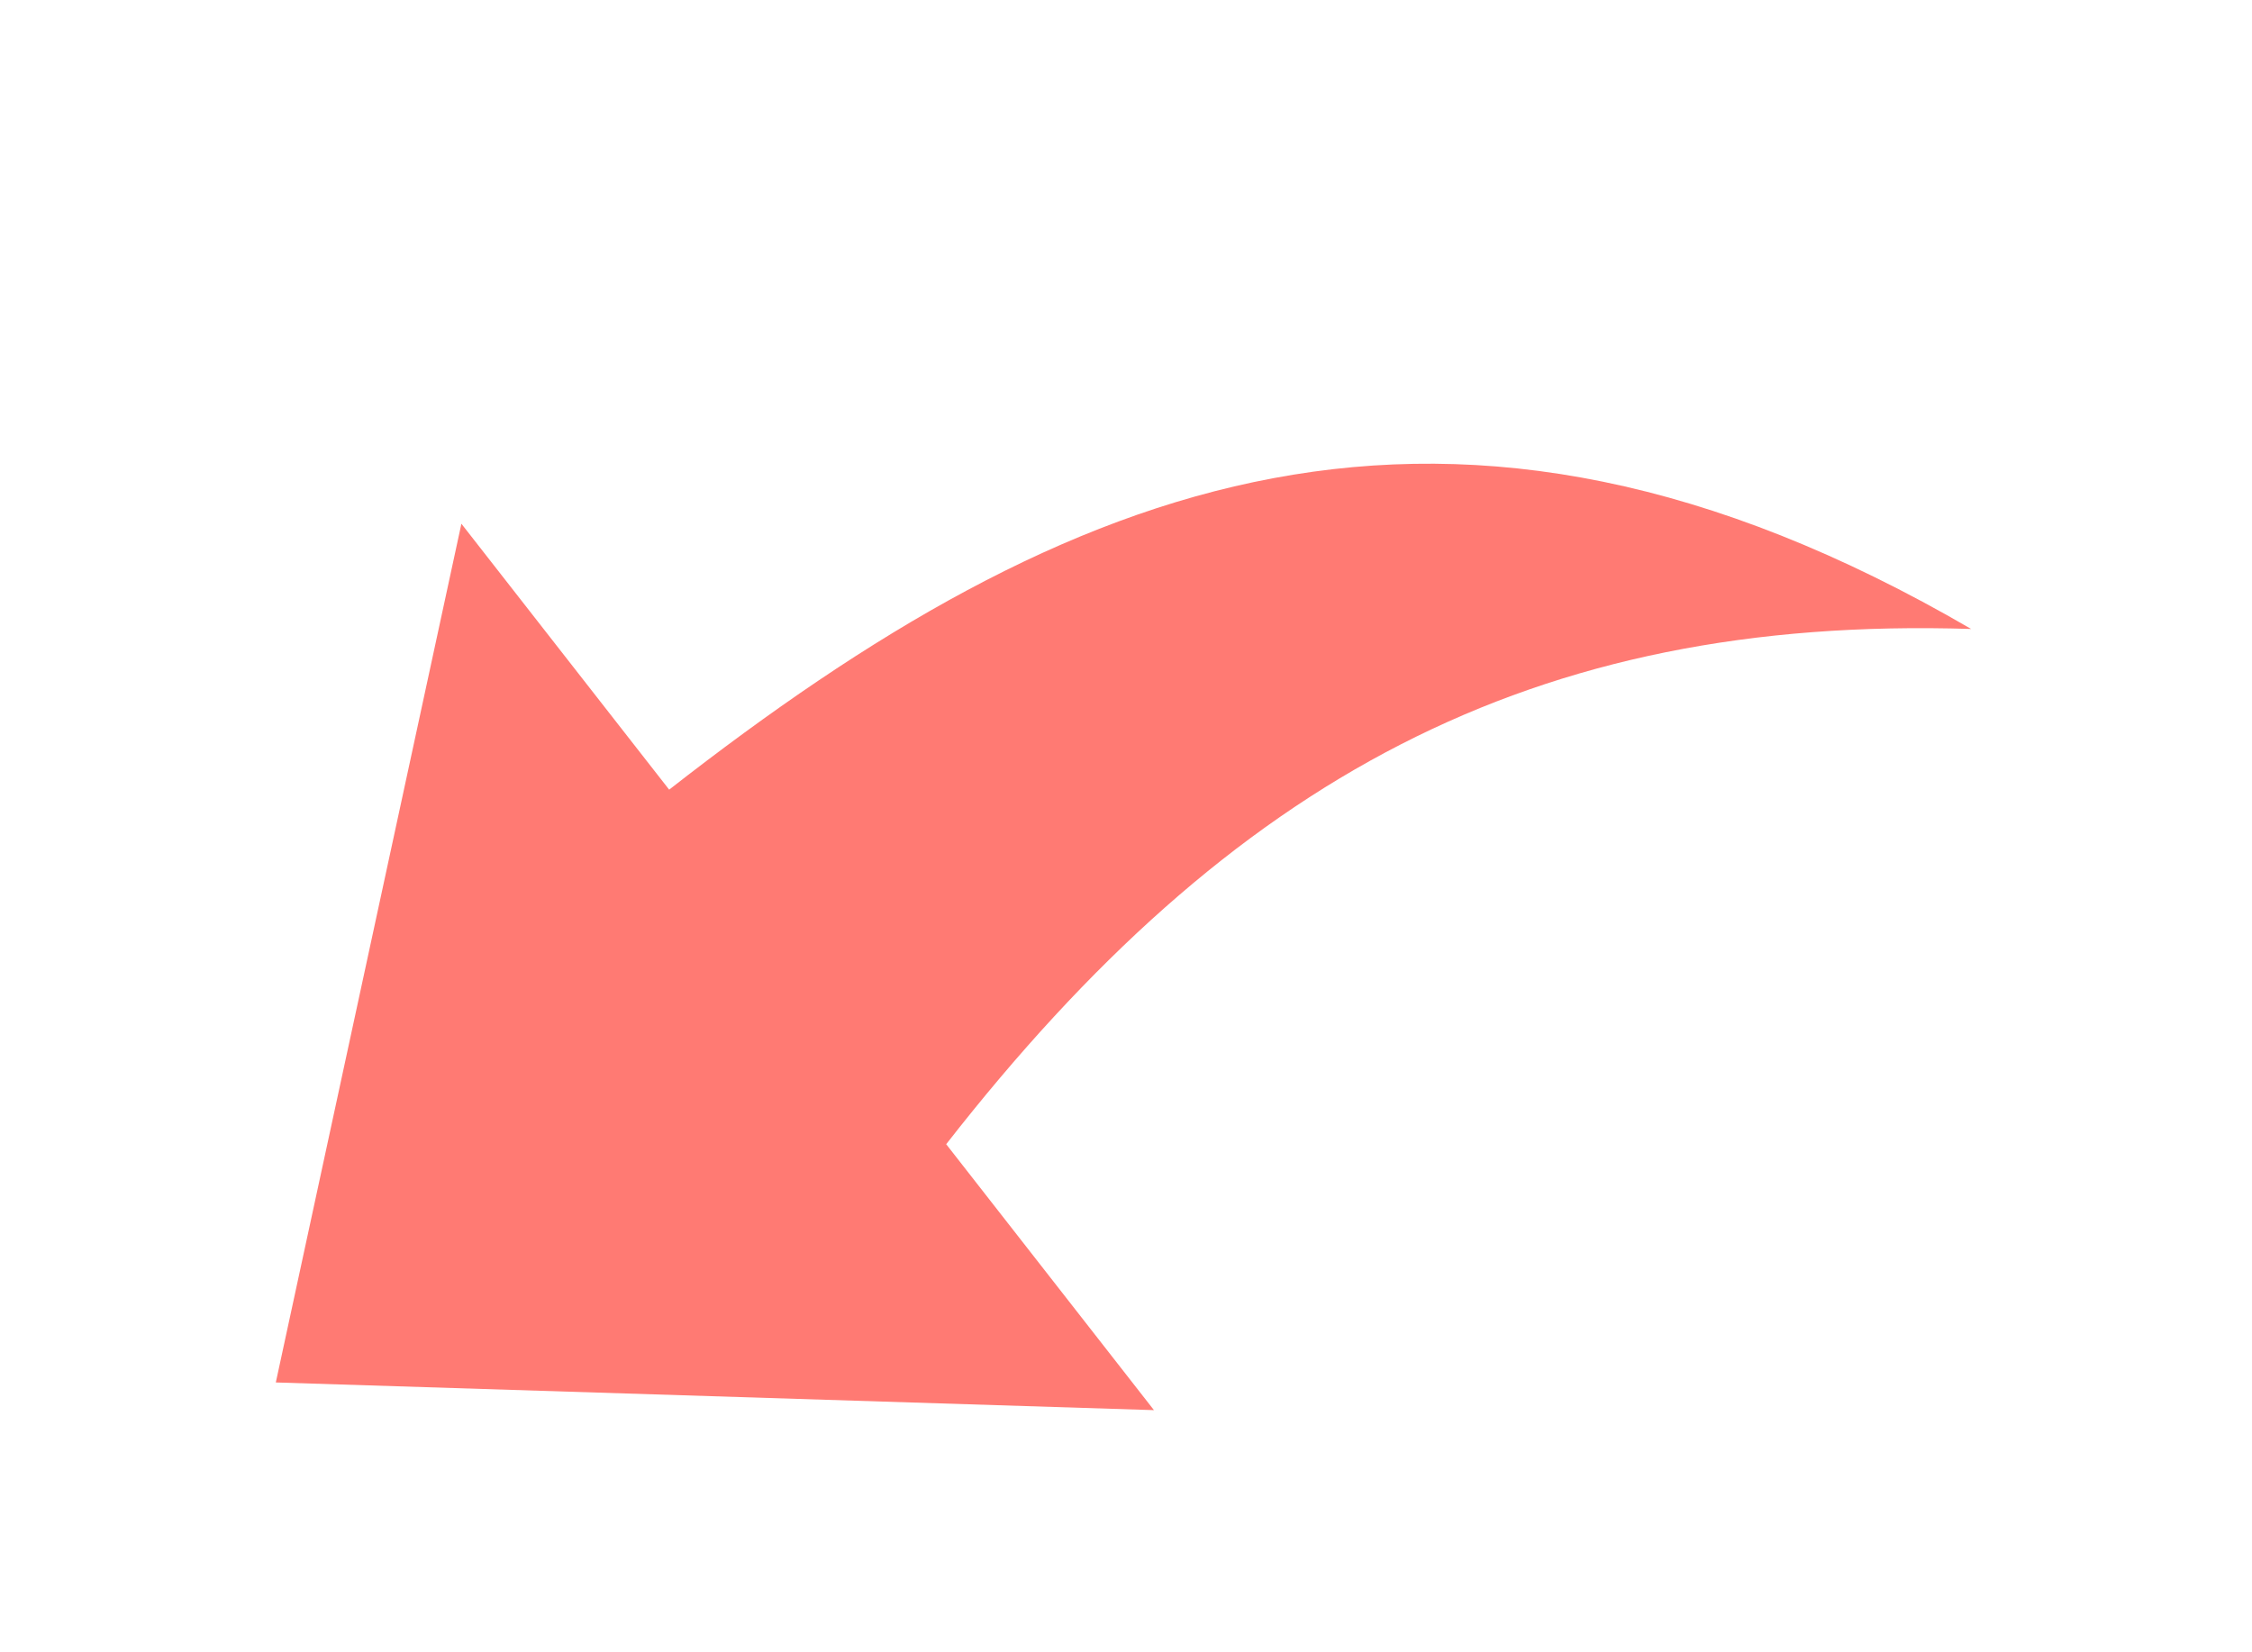 <svg width="259" height="190" viewBox="0 0 259 190" fill="none" xmlns="http://www.w3.org/2000/svg">
<g clip-path="url(#clip0_49_395)">
<path d="M76.96 90.821L53.065 60.236L31.721 159.001L132.716 162.185L108.821 131.6C141.635 89.545 176.202 70.747 226.7 72.339C166.484 37.294 122.837 54.977 76.96 90.821Z" fill="#FF7A73"/>
</g>
<defs>
<clipPath id="clip0_49_395">
<rect width="207" height="207" fill="white" transform="translate(-32 77.442) rotate(-38)"/>
</clipPath>
</defs>
</svg>
